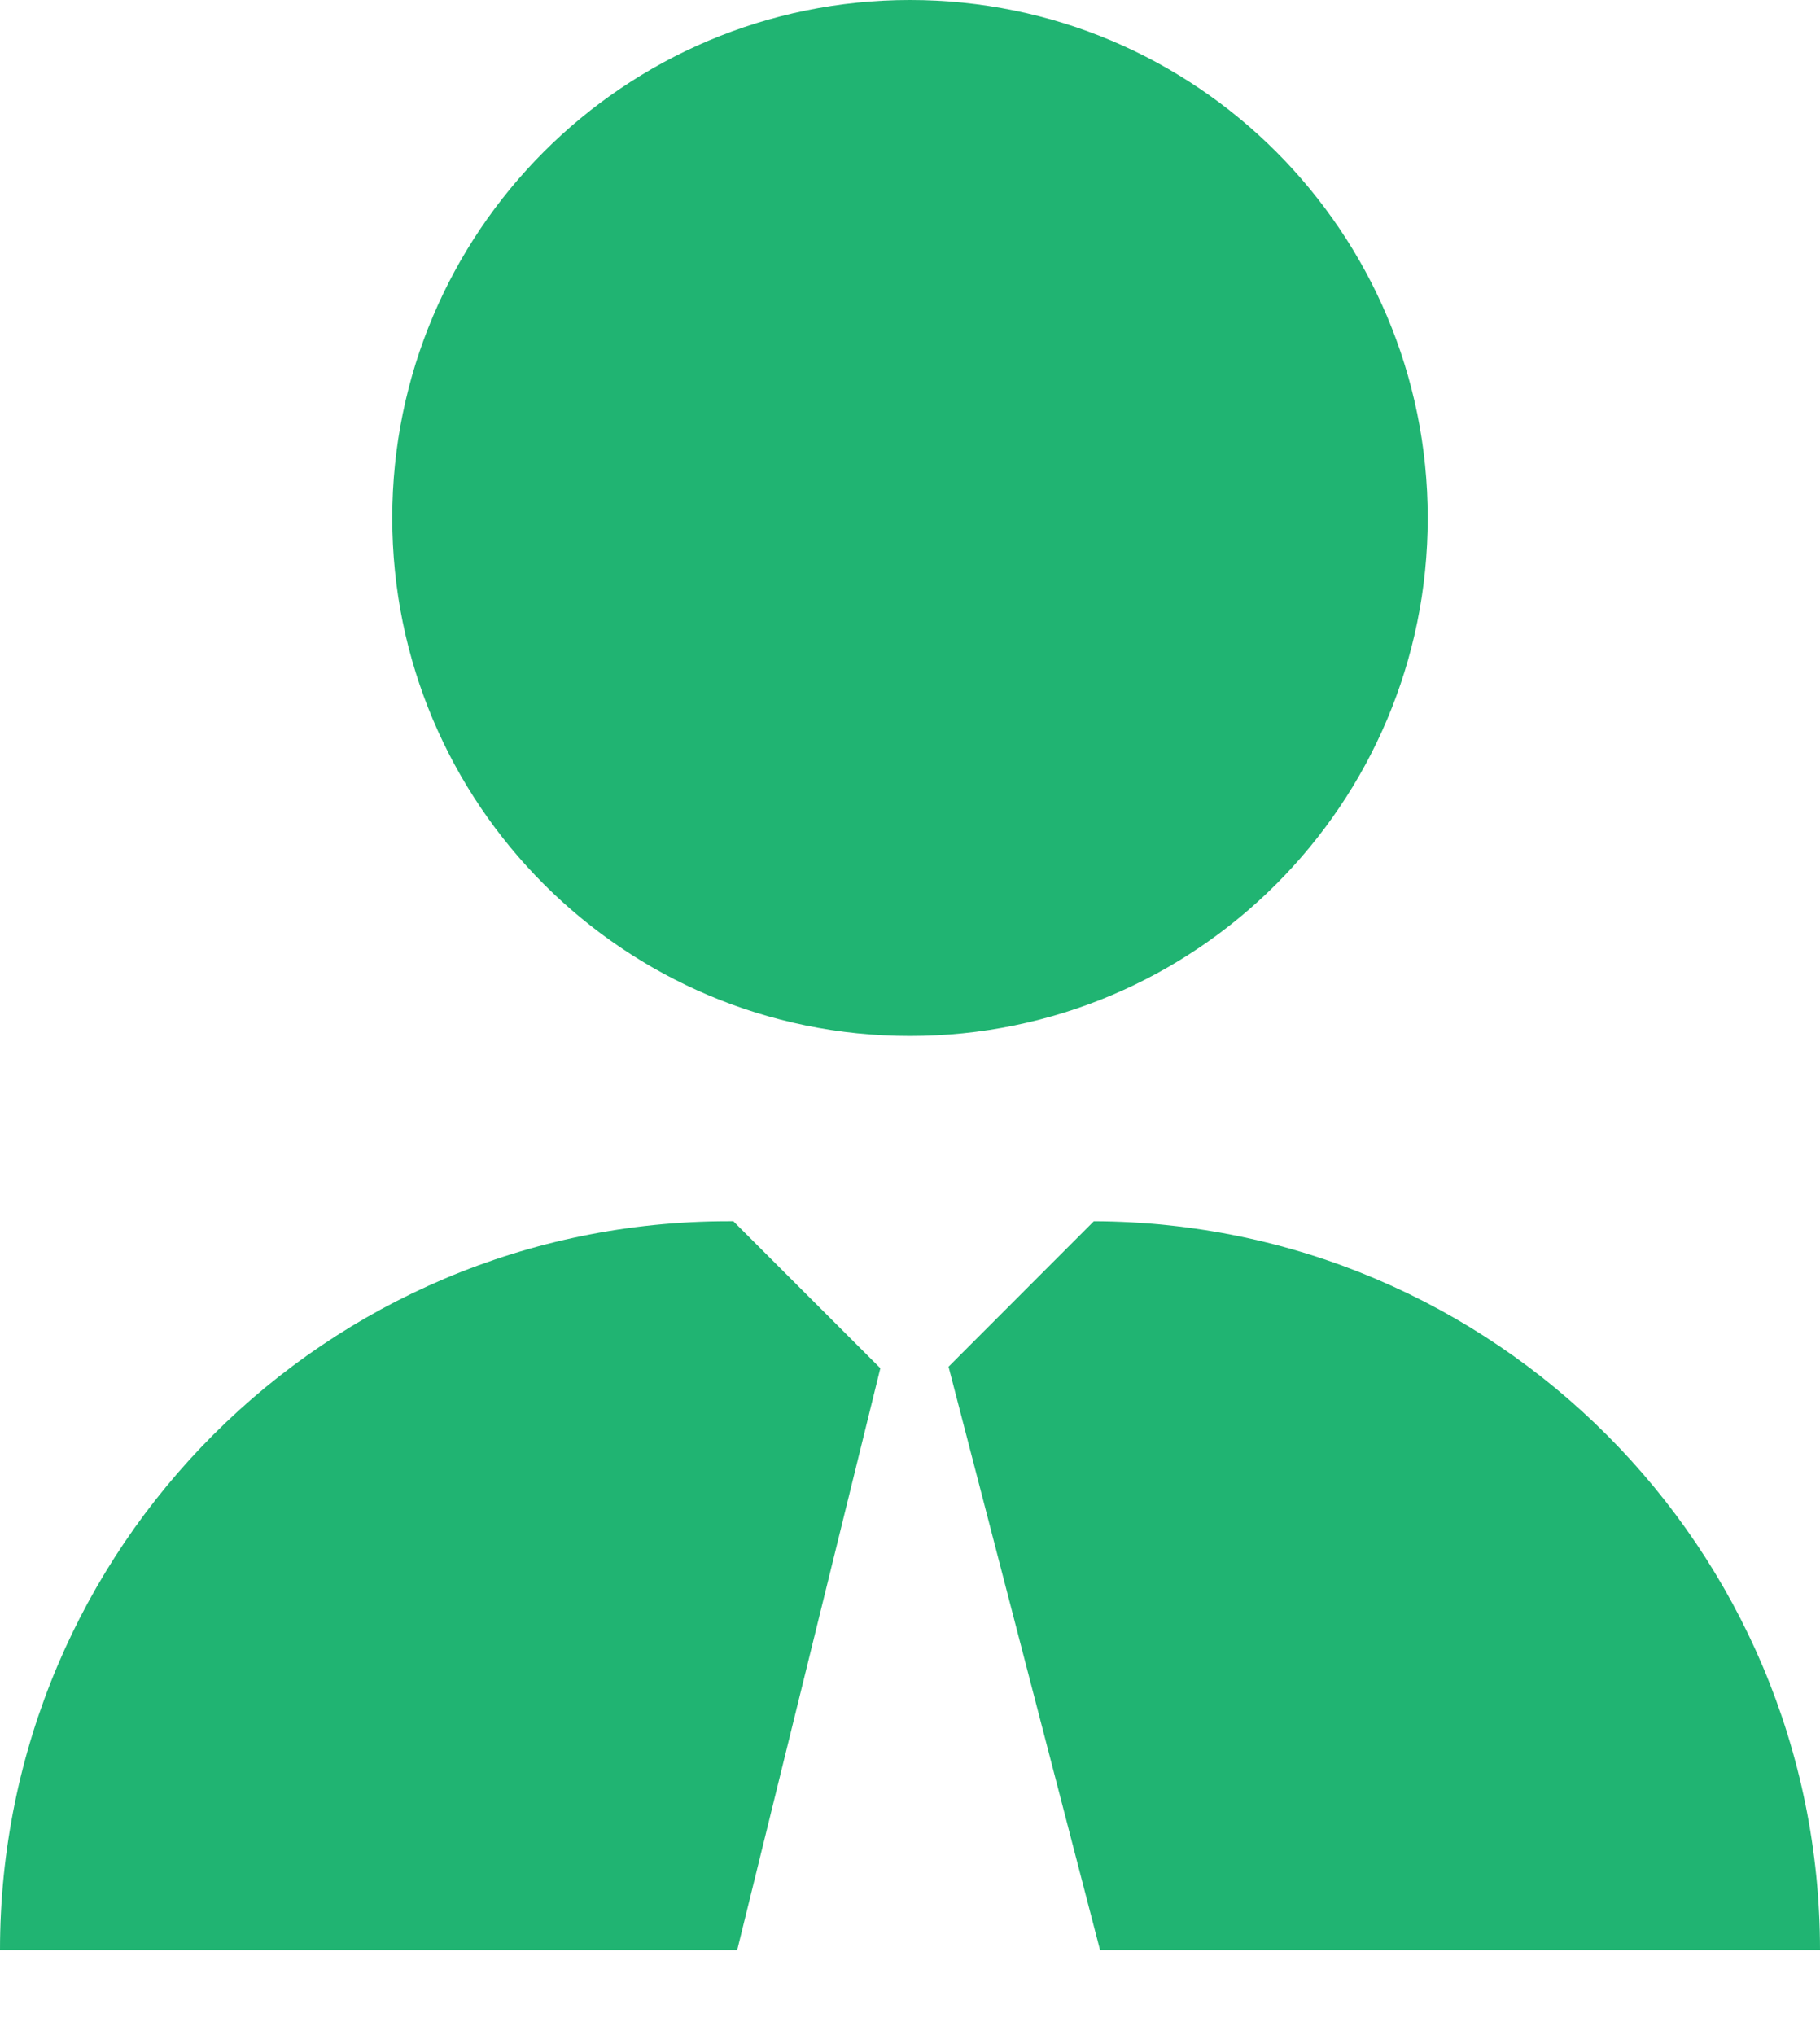 <svg width="17" height="19" viewBox="0 0 17 19" fill="none" xmlns="http://www.w3.org/2000/svg">
<path d="M13.336 4.836C13.336 7.507 11.171 9.672 8.5 9.672C5.829 9.672 3.664 7.507 3.664 4.836C3.664 2.165 5.829 0 8.5 0C11.171 0 13.336 2.165 13.336 4.836Z" fill="#20B472"/>
<path d="M8.86 12.76L10.275 18.206H17C17 14.456 13.966 11.415 10.217 11.402L8.86 12.76Z" fill="#20B472"/>
<path d="M8.223 12.774L6.85 11.402H6.805C3.046 11.402 0 14.448 0 18.206H6.886L8.223 12.774Z" fill="#20B472"/>
</svg>
